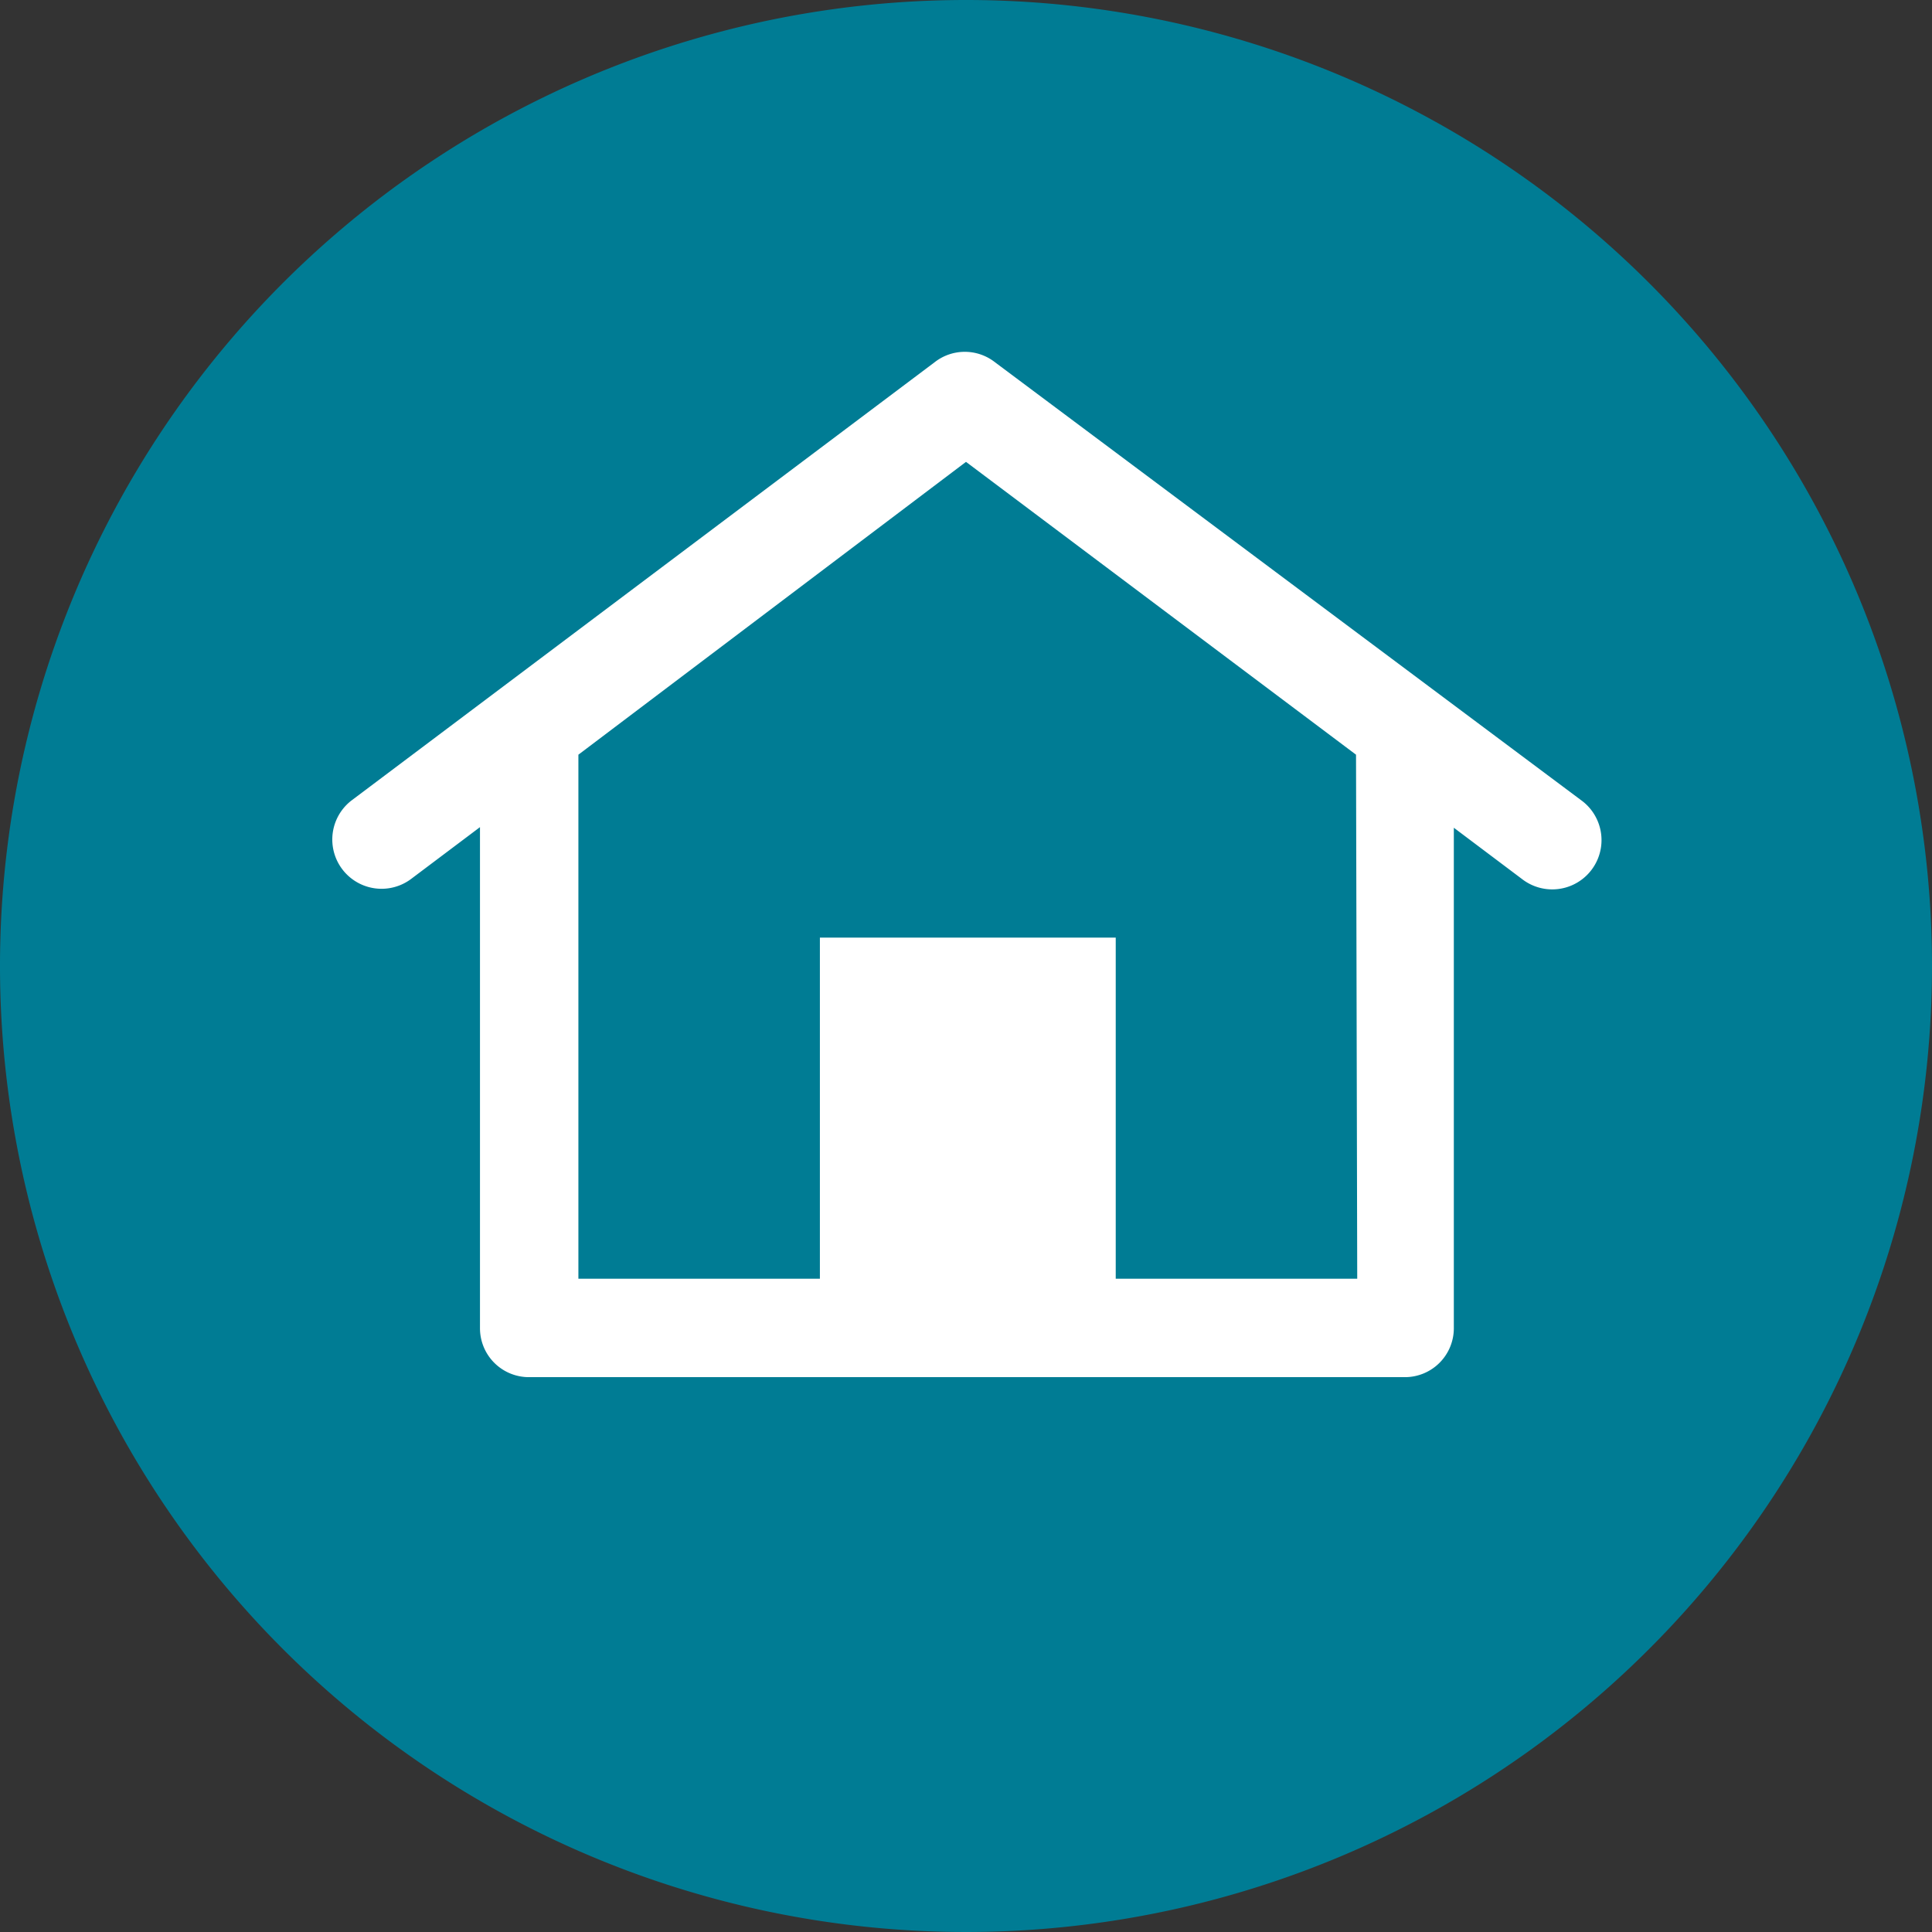<svg xmlns="http://www.w3.org/2000/svg" viewBox="0 0 32 32"><rect x="0" y="0" width="32" height="32" fill="#333333" stroke="none"/><defs><style>.cls-1{fill:#007c94;}.cls-2{fill:#fff;}</style></defs><title>HomePage</title><g id="Layer_2" data-name="Layer 2"><g id="Layer_1-2" data-name="Layer 1"><path class="cls-1" d="M16,0A16,16,0,1,0,32,16,16,16,0,0,0,16,0Z"/><path class="cls-2" d="M16.48,6a.81.81,0,0,0-1,0L5.82,13.26a.81.81,0,1,0,1,1.29l1.13-.85V22a.81.81,0,0,0,.81.81H23.27a.81.81,0,0,0,.81-.81V13.71l1.13.85a.81.81,0,0,0,1-1.29Zm6,15.18h-4V15.53H13.58v5.65h-4V12.5L16,7.65l6.46,4.85Z"/></g></g></svg>